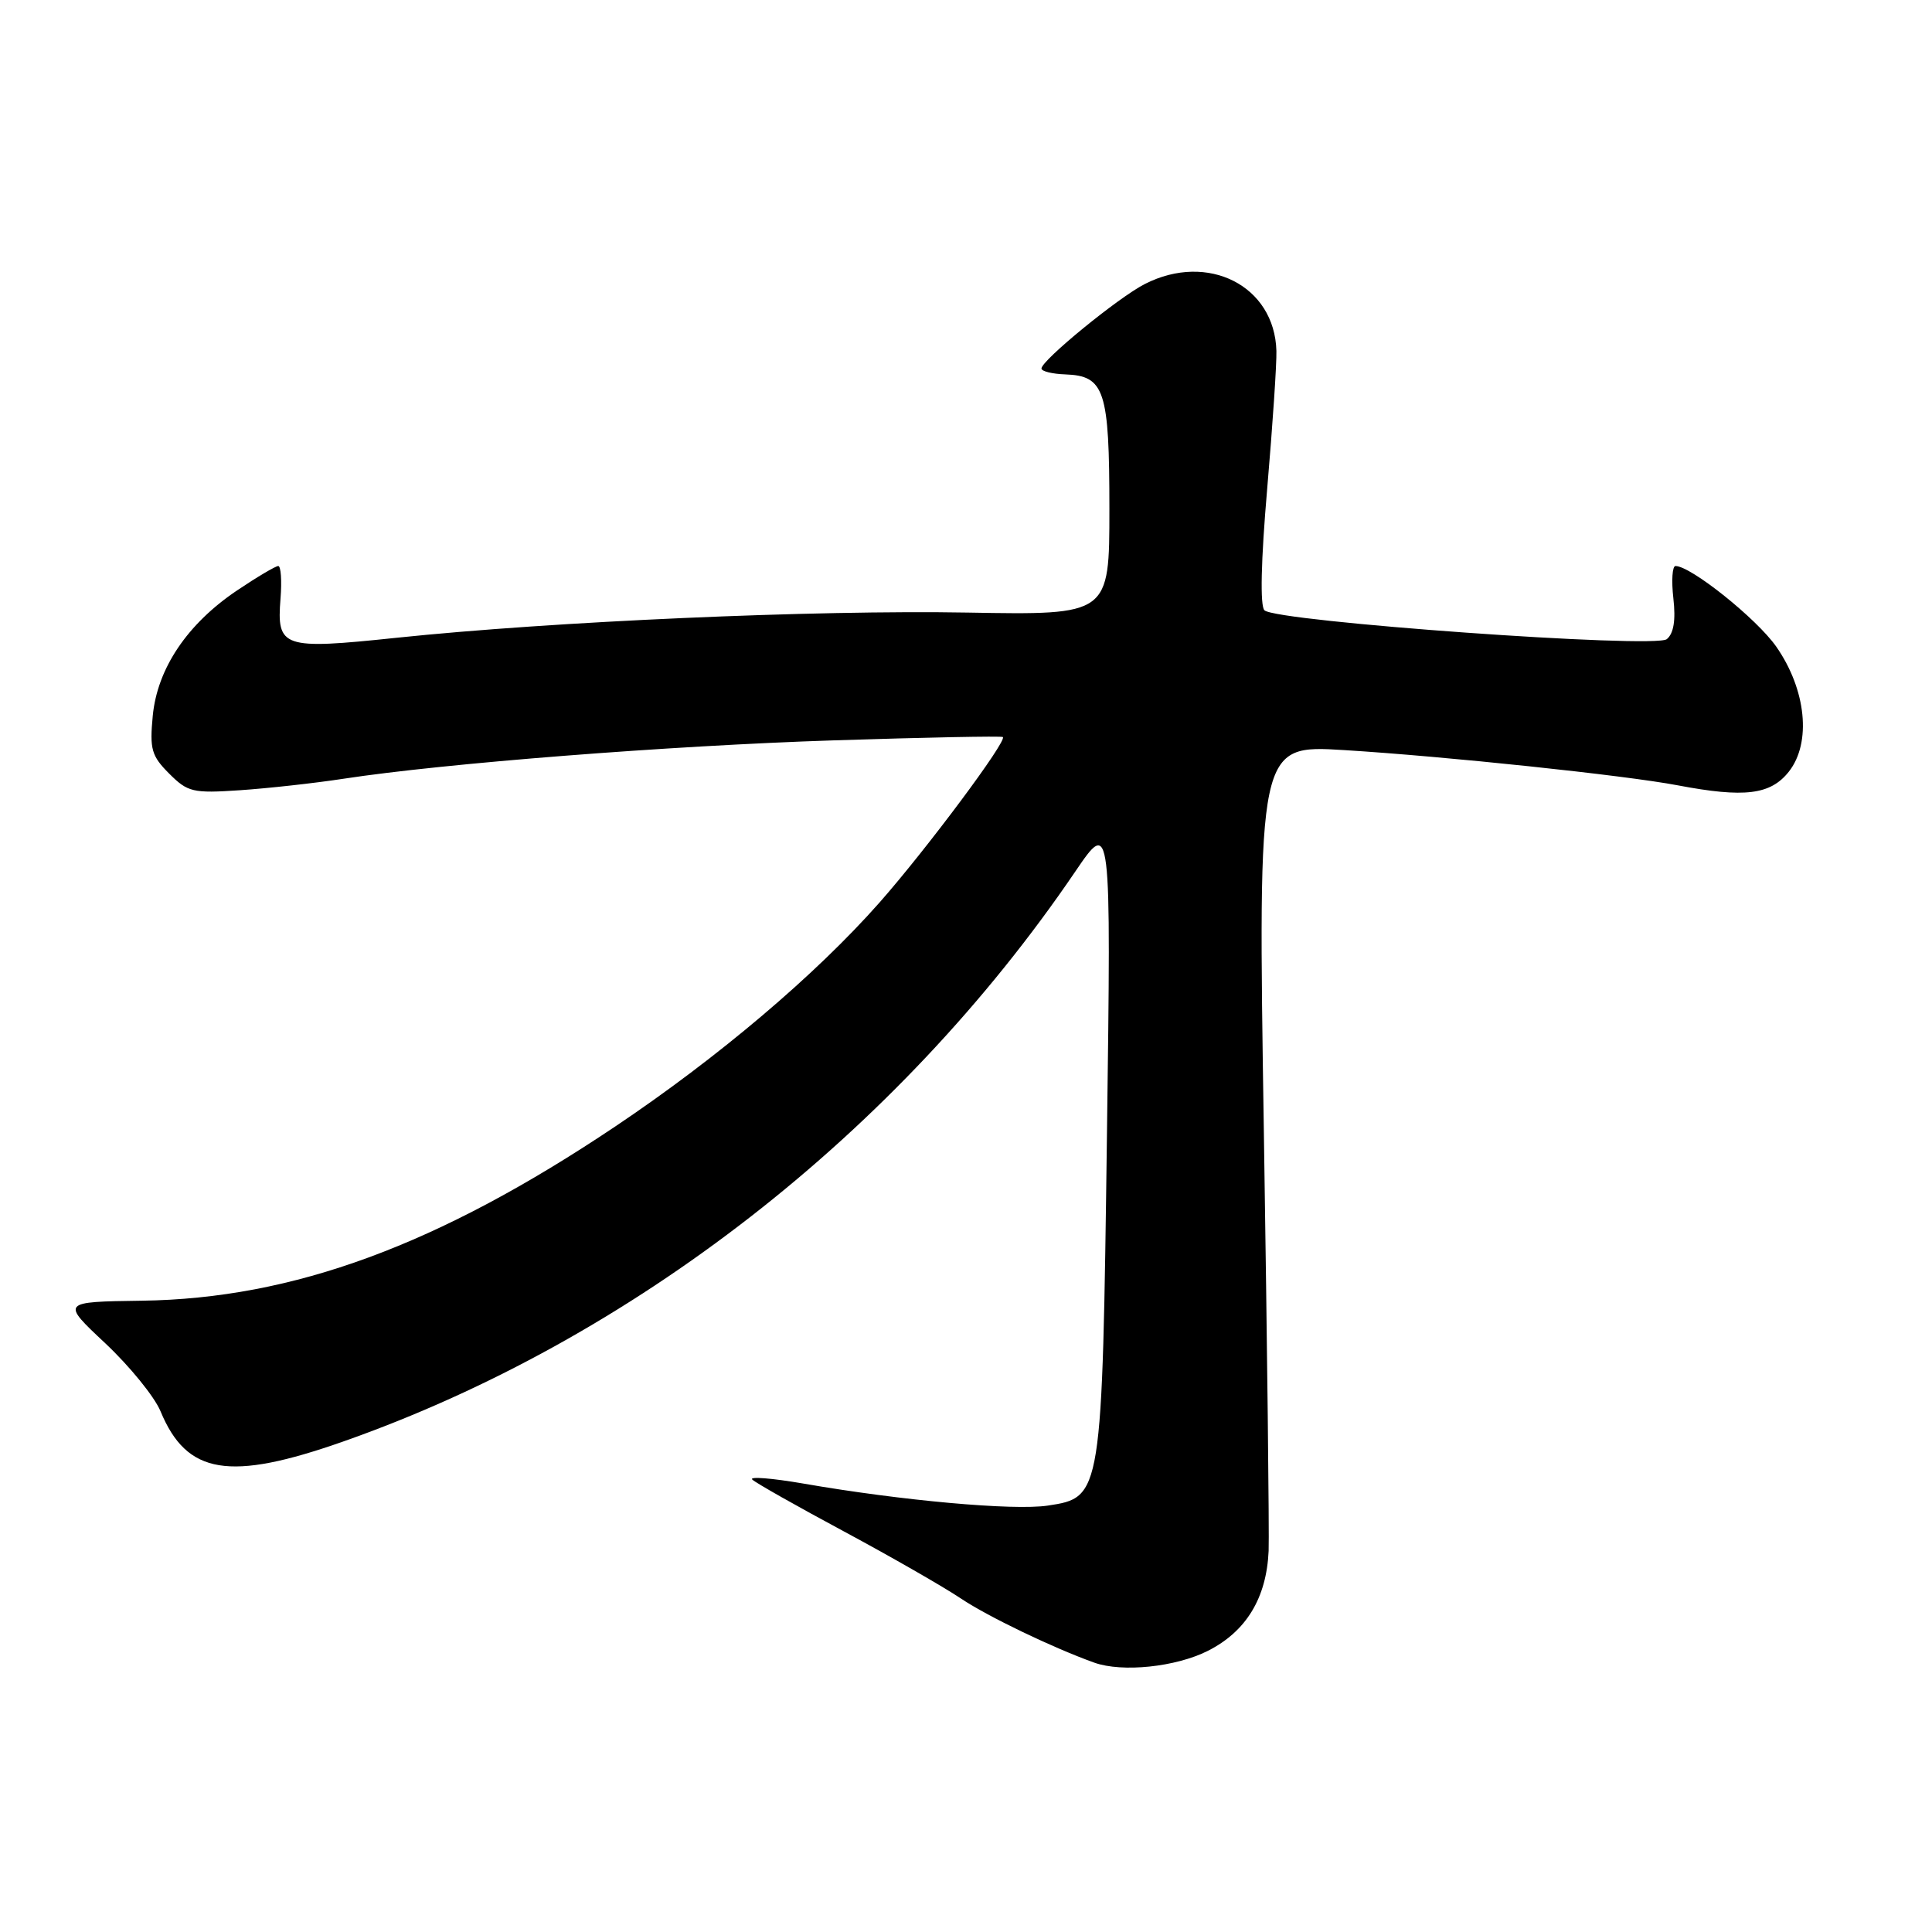 <?xml version="1.0" encoding="UTF-8" standalone="no"?>
<!DOCTYPE svg PUBLIC "-//W3C//DTD SVG 1.1//EN" "http://www.w3.org/Graphics/SVG/1.1/DTD/svg11.dtd" >
<svg xmlns="http://www.w3.org/2000/svg" xmlns:xlink="http://www.w3.org/1999/xlink" version="1.1" viewBox="0 0 256 256">
 <g >
 <path fill="currentColor"
d=" M 160.04 218.75 C 165.13 216.18 167.82 211.75 168.10 205.50 C 168.19 203.30 167.91 178.37 167.47 150.10 C 166.67 98.69 166.67 98.69 178.09 99.39 C 191.52 100.22 215.25 102.72 222.31 104.06 C 231.17 105.74 234.60 105.32 237.03 102.25 C 240.05 98.42 239.34 91.38 235.36 85.68 C 232.77 81.98 224.05 75.00 222.01 75.00 C 221.59 75.00 221.46 76.93 221.73 79.29 C 222.06 82.19 221.77 83.94 220.86 84.69 C 219.29 85.97 169.19 82.38 167.55 80.87 C 166.95 80.32 167.08 74.37 167.91 64.75 C 168.63 56.36 169.18 48.15 169.13 46.50 C 168.90 37.87 160.06 33.37 151.70 37.63 C 148.20 39.41 138.00 47.75 138.00 48.83 C 138.00 49.20 139.43 49.55 141.17 49.61 C 146.37 49.80 147.00 51.72 147.00 67.44 C 147.00 81.50 147.00 81.50 128.25 81.17 C 107.95 80.81 73.26 82.34 52.53 84.51 C 37.41 86.10 36.65 85.84 37.17 79.31 C 37.36 76.94 37.22 75.00 36.87 75.00 C 36.52 75.00 34.05 76.46 31.39 78.25 C 24.81 82.68 20.84 88.58 20.24 94.86 C 19.82 99.27 20.07 100.16 22.42 102.51 C 24.88 104.97 25.55 105.13 31.79 104.71 C 35.48 104.46 41.65 103.78 45.50 103.19 C 58.90 101.14 88.64 98.81 110.50 98.10 C 122.60 97.71 132.67 97.51 132.88 97.66 C 133.52 98.11 122.76 112.54 116.53 119.60 C 108.05 129.20 95.16 140.12 81.50 149.28 C 58.01 165.02 38.86 172.07 18.80 172.35 C 8.09 172.50 8.09 172.50 13.96 178.00 C 17.18 181.03 20.47 185.07 21.27 187.00 C 24.75 195.40 30.38 196.32 45.50 191.00 C 83.71 177.56 118.94 150.13 142.47 115.50 C 147.23 108.50 147.23 108.50 146.68 150.13 C 146.04 198.29 146.02 198.42 138.83 199.50 C 134.30 200.18 119.44 198.84 106.45 196.58 C 102.28 195.86 99.23 195.62 99.68 196.05 C 100.13 196.49 105.60 199.58 111.84 202.93 C 118.07 206.28 125.05 210.28 127.34 211.82 C 130.87 214.19 139.57 218.37 145.00 220.31 C 148.70 221.63 155.79 220.89 160.04 218.75 Z "/>
</g>
</svg>